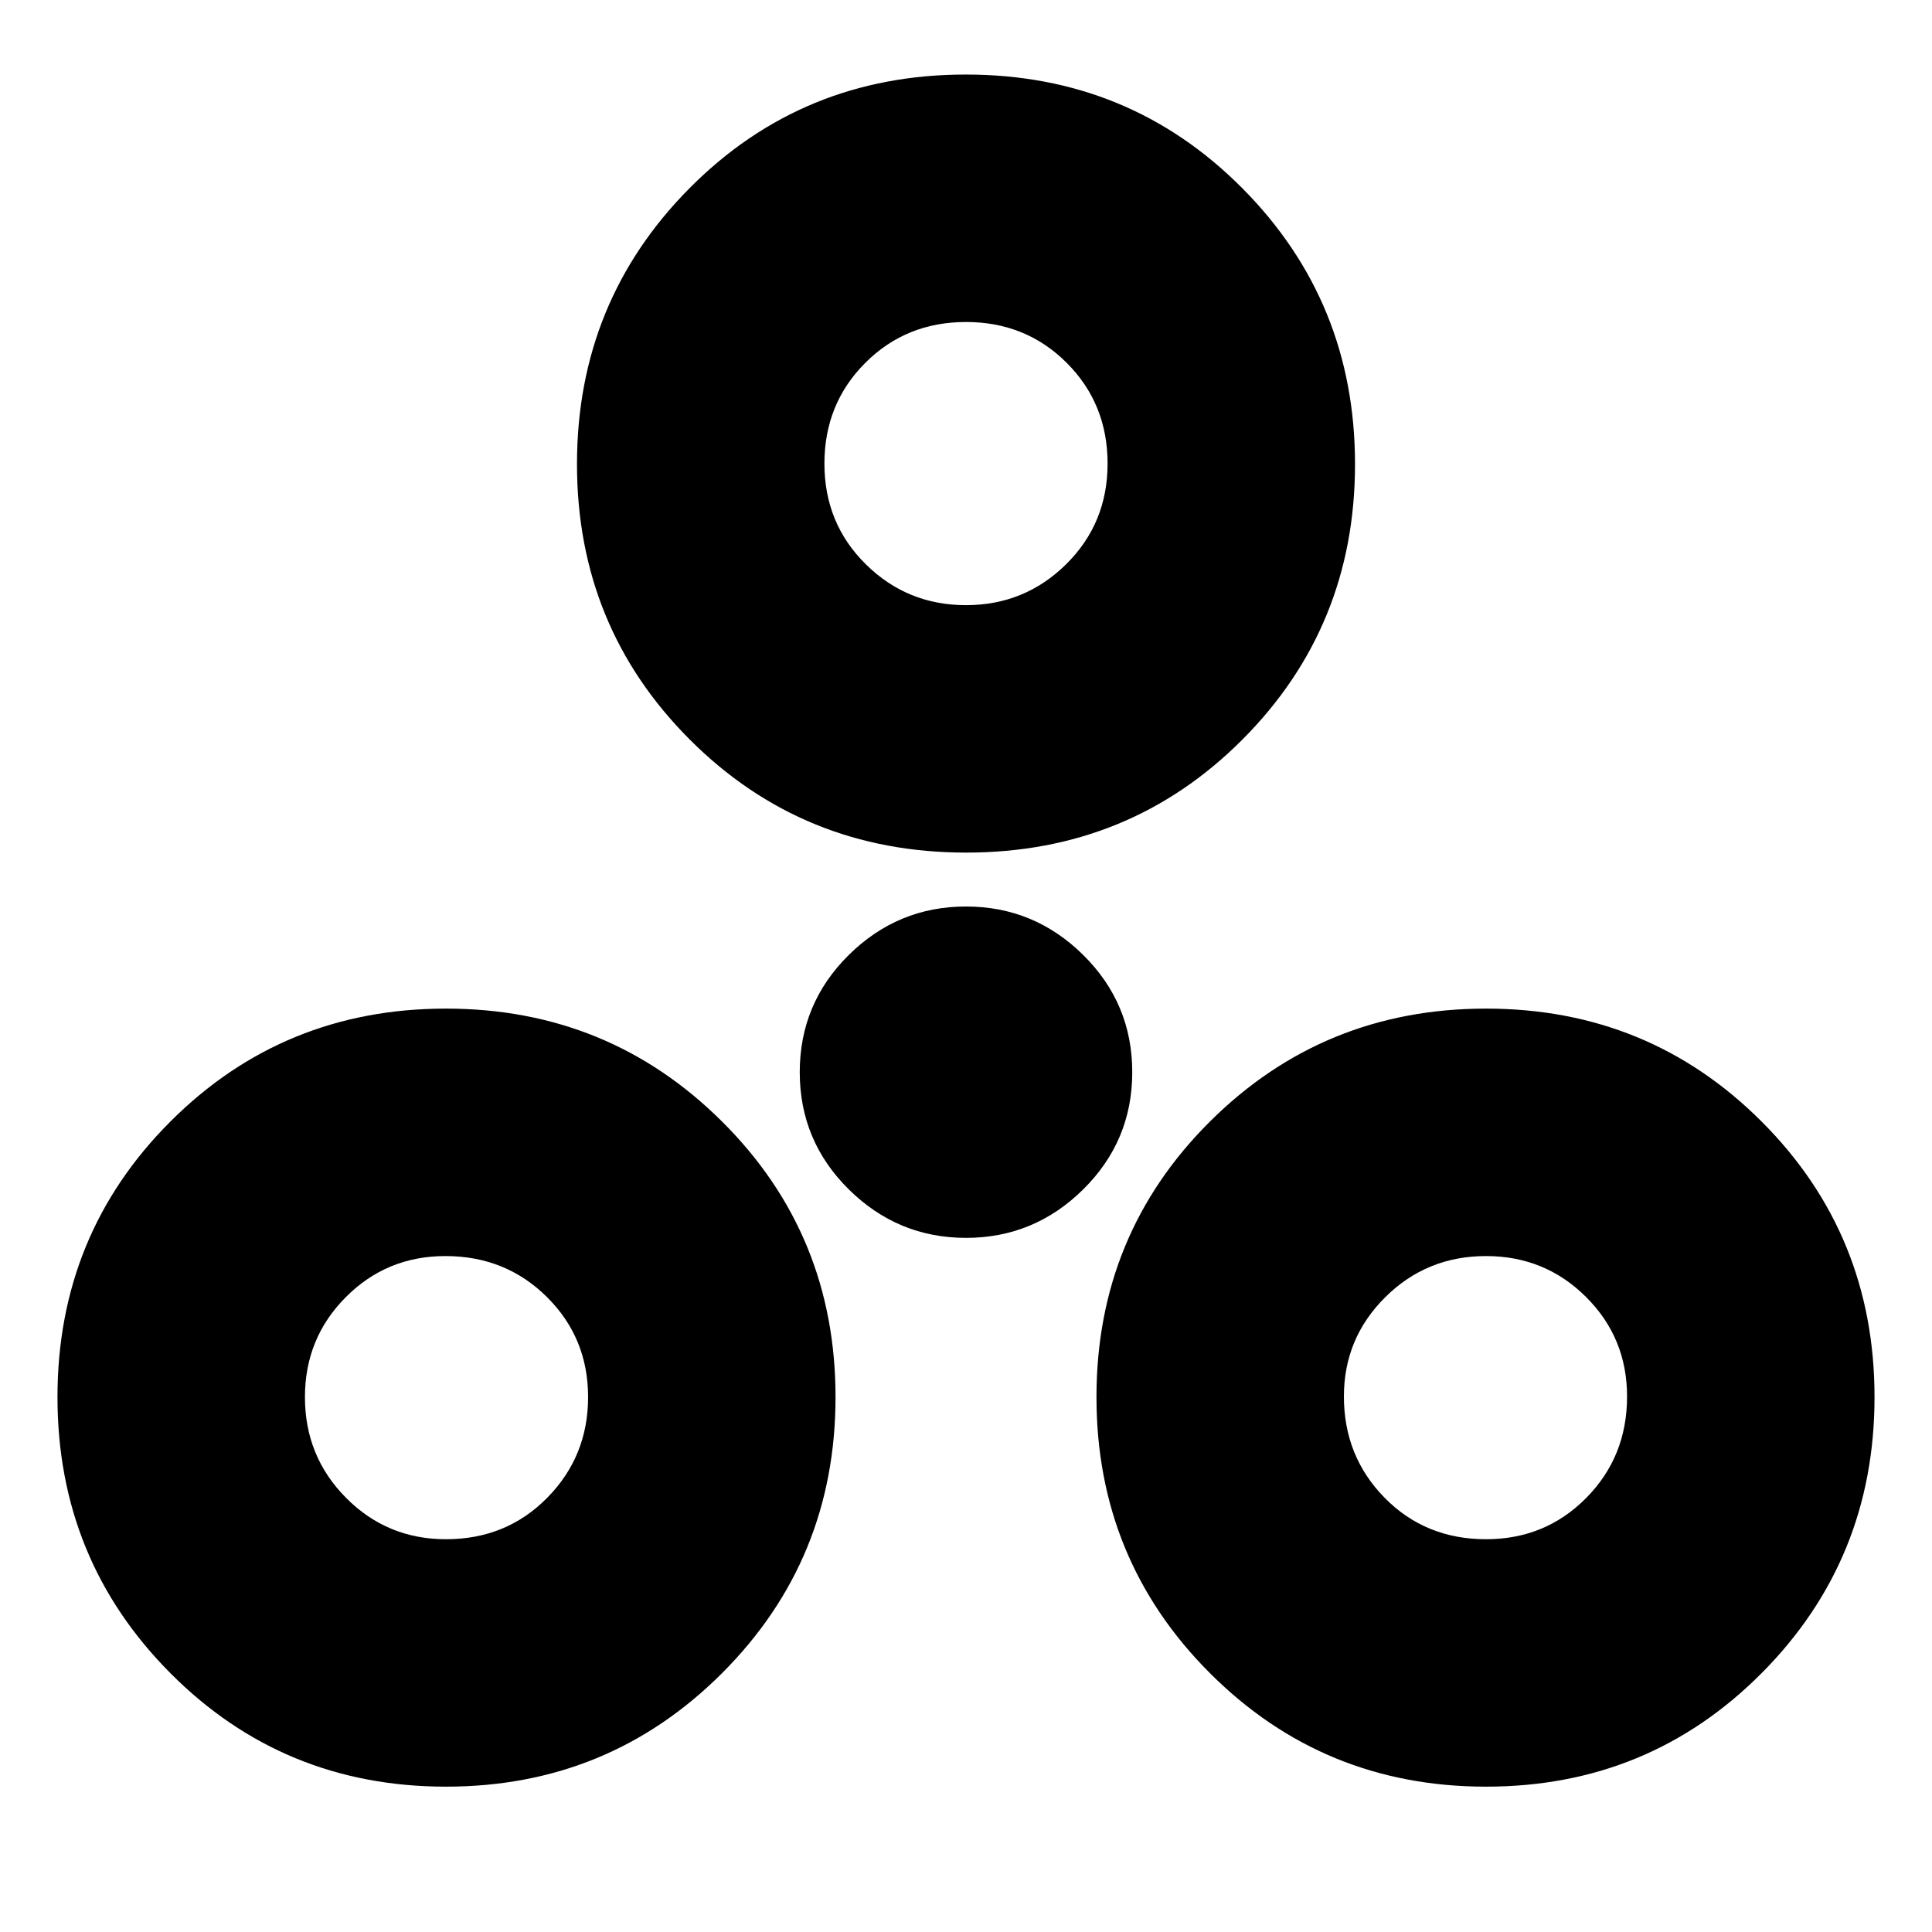<svg xmlns="http://www.w3.org/2000/svg" height="24" viewBox="0 -960 960 960" width="24"><path d="M221.59-72.22q-80.81 0-136.92-56.39Q28.56-185 28.56-265.8q0-80.81 56.11-136.92 56.11-56.11 136.92-56.11 80.8 0 137.19 56.11t56.39 136.92q0 80.8-56.39 137.19T221.59-72.22Zm516.82 0q-80.8 0-137.19-56.39T544.83-265.8q0-80.81 56.39-136.92 56.39-56.11 137.19-56.11 80.81 0 136.92 56.11 56.11 56.11 56.11 136.92 0 80.8-56.11 137.19T738.41-72.22ZM221.59-195.17q30.02 0 50.32-20.59 20.31-20.59 20.31-50.04 0-29.46-20.5-49.76-20.5-20.31-50.4-20.31-29.19 0-49.49 20.41-20.31 20.4-20.31 49.66 0 29.48 20.41 50.05 20.4 20.58 49.66 20.58Zm516.82 0q29.46 0 49.76-20.5 20.31-20.5 20.31-50.4 0-29.19-20.41-49.49-20.4-20.31-49.66-20.31-29.48 0-50.05 20.41-20.58 20.4-20.58 49.37 0 29.74 20.24 50.33t50.39 20.59ZM480-344.91q-33.87 0-58.24-24.09-24.37-24.09-24.37-58.24 0-34.15 24.37-58.24 24.37-24.08 58.24-24.08 33.87 0 58.24 24.08 24.37 24.09 24.37 58.24 0 34.15-24.37 58.24-24.37 24.09-58.24 24.09Zm.09-191.44q-81.18 0-137.29-56.11-56.1-56.11-56.1-136.91t56.01-137.2q56.02-56.39 137.2-56.39 81.18 0 137.29 56.39 56.1 56.4 56.1 137.2 0 80.8-56.01 136.91-56.02 56.11-137.2 56.11Zm-.11-122.95q29.19 0 49.78-20.34t20.59-50.01q0-29.74-20.31-50.05Q509.74-800 480-800t-50.04 20.3q-20.31 20.31-20.31 50.05t20.57 50.04q20.57 20.31 49.76 20.31Zm.02-70.92ZM221.87-266.09Zm516.83 0Z"/></svg>